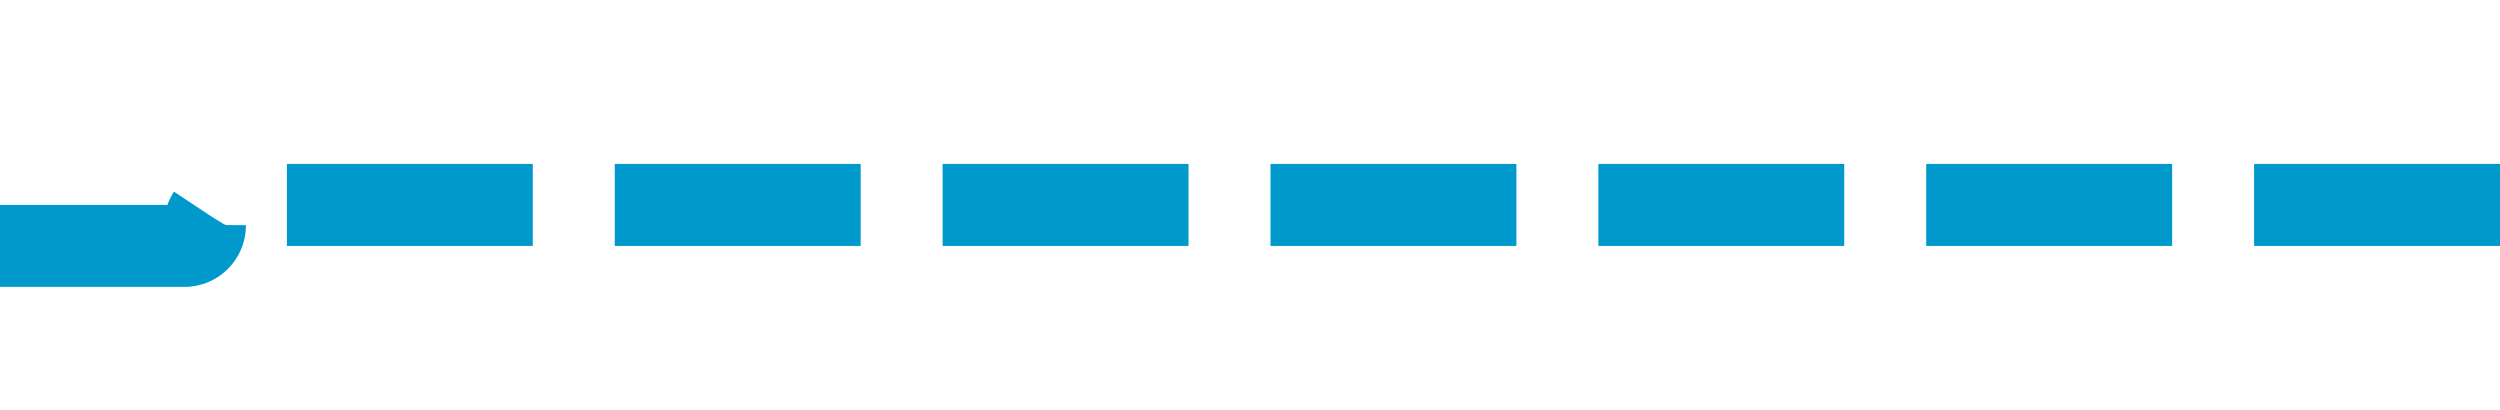 ﻿<?xml version="1.0" encoding="utf-8"?>
<svg version="1.1" xmlns:xlink="http://www.w3.org/1999/xlink" width="61px" height="10px" preserveAspectRatio="xMinYMid meet" viewBox="1254 3302  61 8" xmlns="http://www.w3.org/2000/svg">
  <path d="M 1315 3306  L 1259.5 3306  A 0.5 0.5 0 0 0 1259 3306.5 A 0.5 0.5 0 0 1 1258.5 3307 L 1247 3307  " stroke-width="2" stroke-dasharray="6,2" stroke="#0099cc" fill="none" />
  <path d="M 1248.5 3303.5  A 3.5 3.5 0 0 0 1245 3307 A 3.5 3.5 0 0 0 1248.5 3310.5 A 3.5 3.5 0 0 0 1252 3307 A 3.5 3.5 0 0 0 1248.5 3303.5 Z " fill-rule="nonzero" fill="#0099cc" stroke="none" />
</svg>